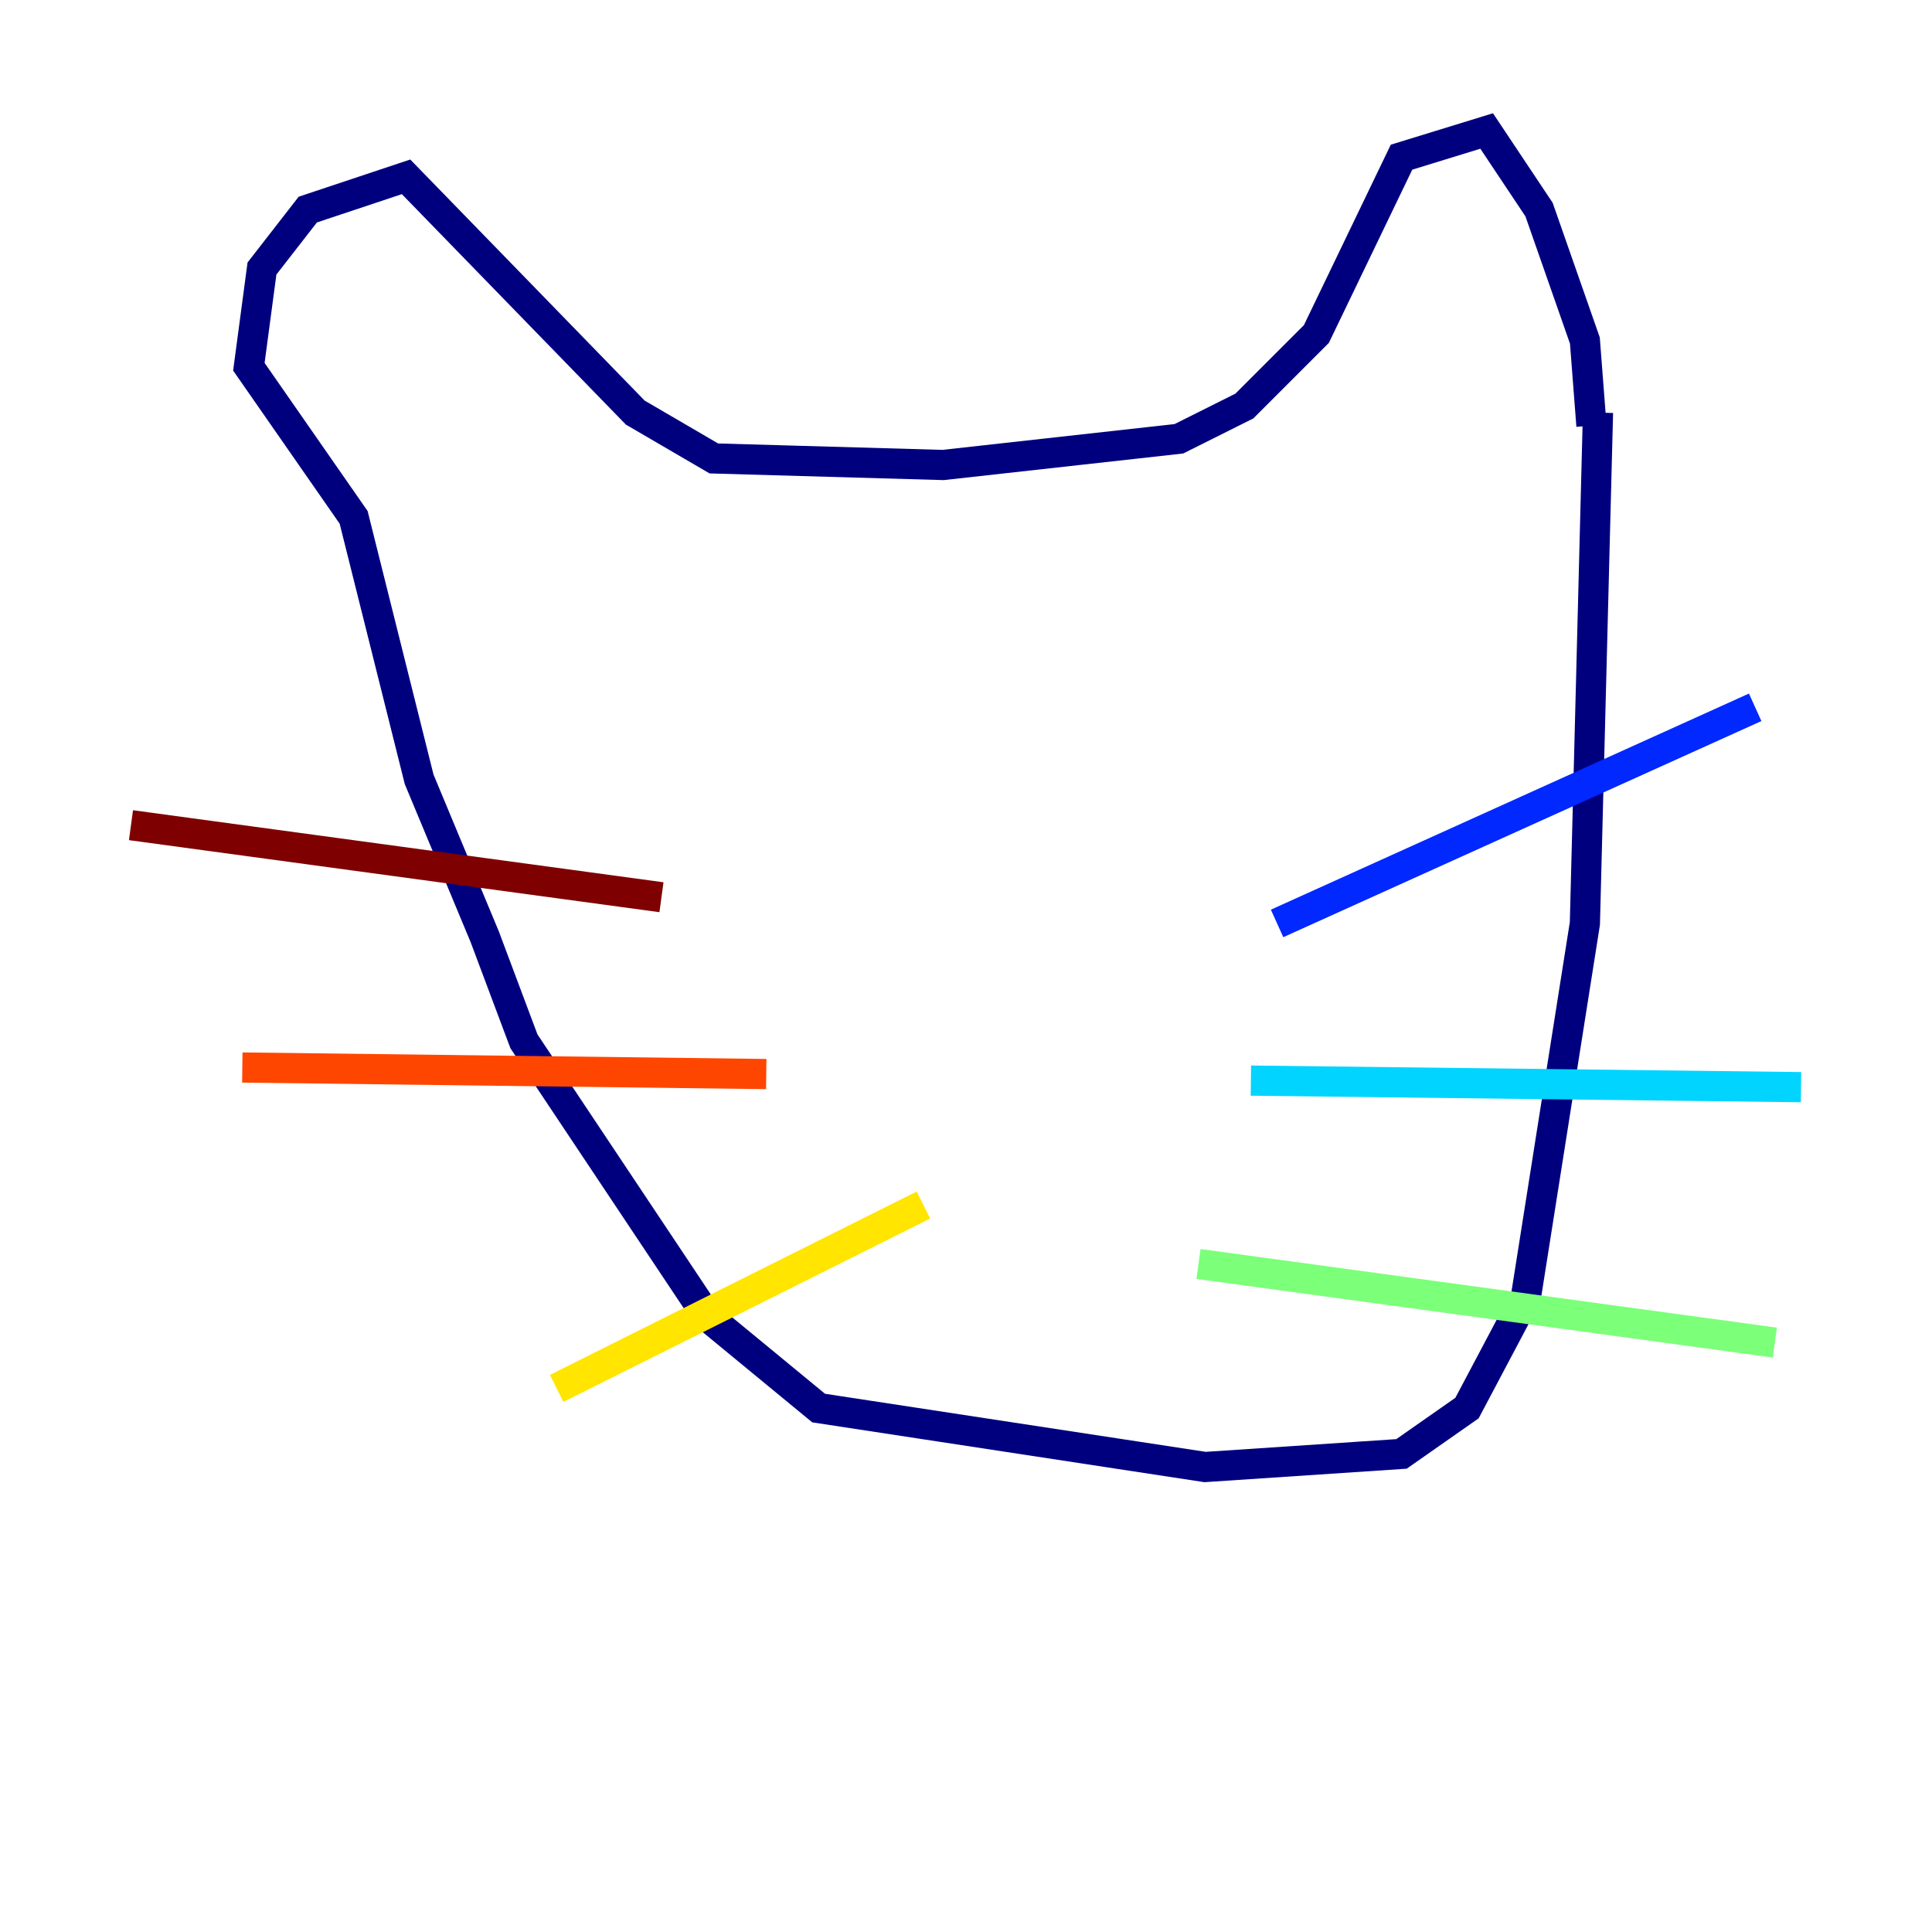 <?xml version="1.0" encoding="utf-8" ?>
<svg baseProfile="tiny" height="128" version="1.2" viewBox="0,0,128,128" width="128" xmlns="http://www.w3.org/2000/svg" xmlns:ev="http://www.w3.org/2001/xml-events" xmlns:xlink="http://www.w3.org/1999/xlink"><defs /><polyline fill="none" points="105.437,28.203 105.003,22.563 101.966,13.885 98.495,8.678 92.854,10.414 87.214,22.129 82.441,26.902 78.102,29.071 62.481,30.807 47.295,30.373 42.088,27.336 26.902,11.715 20.393,13.885 17.356,17.79 16.488,24.298 23.43,34.278 27.77,51.634 32.108,62.047 34.712,68.99 46.861,87.214 54.237,93.288 79.837,97.193 92.854,96.325 97.193,93.288 101.098,85.912 105.003,61.18 105.871,27.336" stroke="#00007f" stroke-width="2" /><polyline fill="none" points="84.61,61.18 116.285,46.861" stroke="#0028ff" stroke-width="2" /><polyline fill="none" points="82.875,71.593 119.322,72.027" stroke="#00d4ff" stroke-width="2" /><polyline fill="none" points="79.403,83.742 117.586,88.949" stroke="#7cff79" stroke-width="2" /><polyline fill="none" points="61.18,79.837 36.881,91.986" stroke="#ffe500" stroke-width="2" /><polyline fill="none" points="50.766,71.159 16.054,70.725" stroke="#ff4600" stroke-width="2" /><polyline fill="none" points="43.824,59.444 8.678,54.671" stroke="#7f0000" stroke-width="2" /></svg>